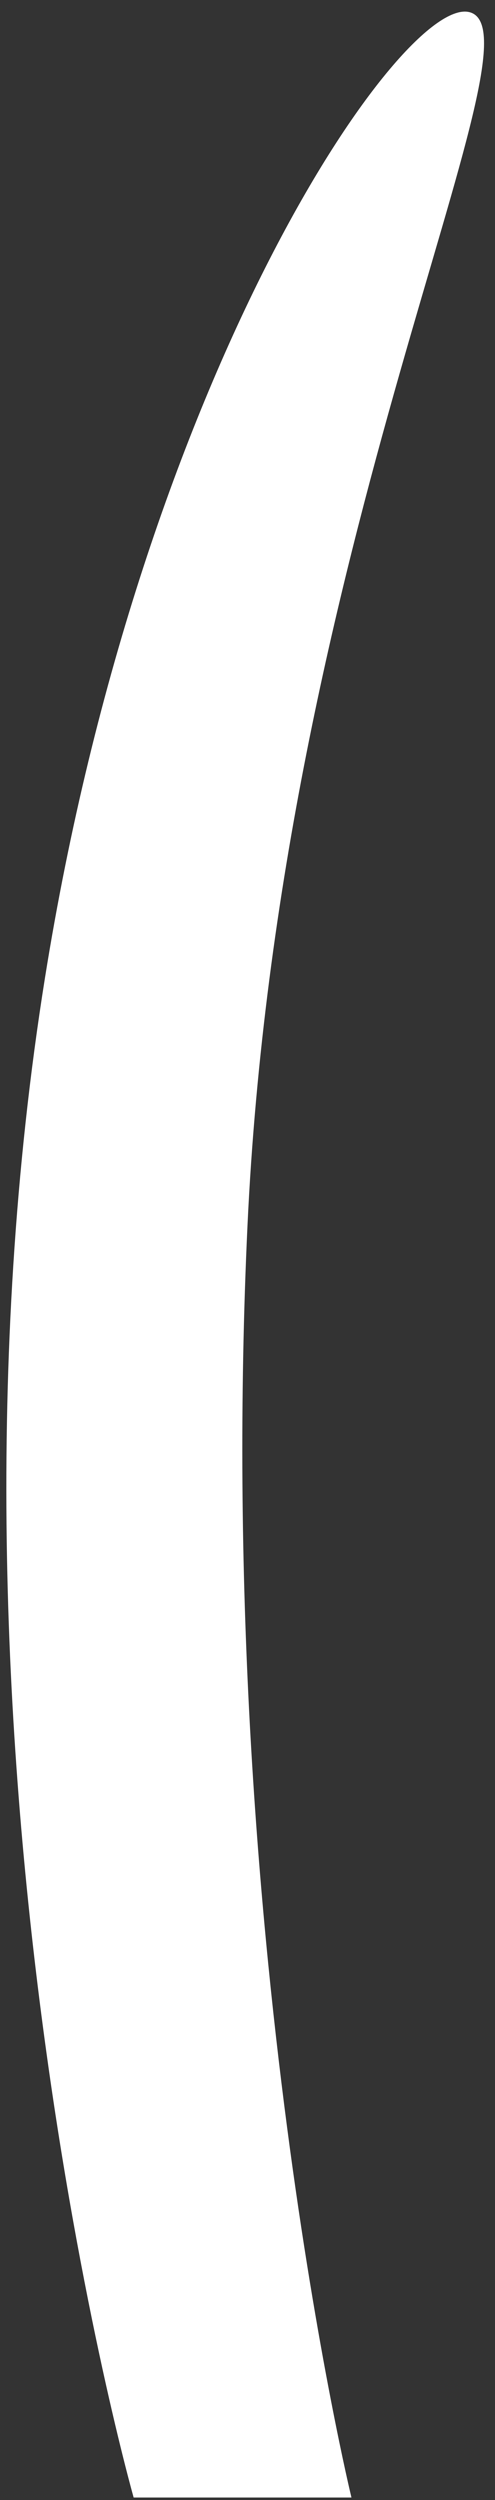 ﻿<?xml version="1.0" encoding="utf-8"?>
<svg version="1.1" xmlns:xlink="http://www.w3.org/1999/xlink" width="40px" height="202px" xmlns="http://www.w3.org/2000/svg">
  <rect width="100%" height="100%" fill="#333333" stroke="none"/>
  <g transform="matrix(1 0 0 1 -350 -251 )">
    <path d="M 10.8 201.8  C 10.8 201.8  -6.347 141.399  3.636 79  C 11.493 29.888  32.69 -0.633  38 1  C 44.208 2.909  22.565 44.237  20 99  C 17.32 156.222  28.4 201.8  28.4 201.8  L 10.8 201.8  Z " fill-rule="nonzero" fill="#ffffff" stroke="none" transform="matrix(1 0 0 1 350 251 )" />
  </g>
</svg>
